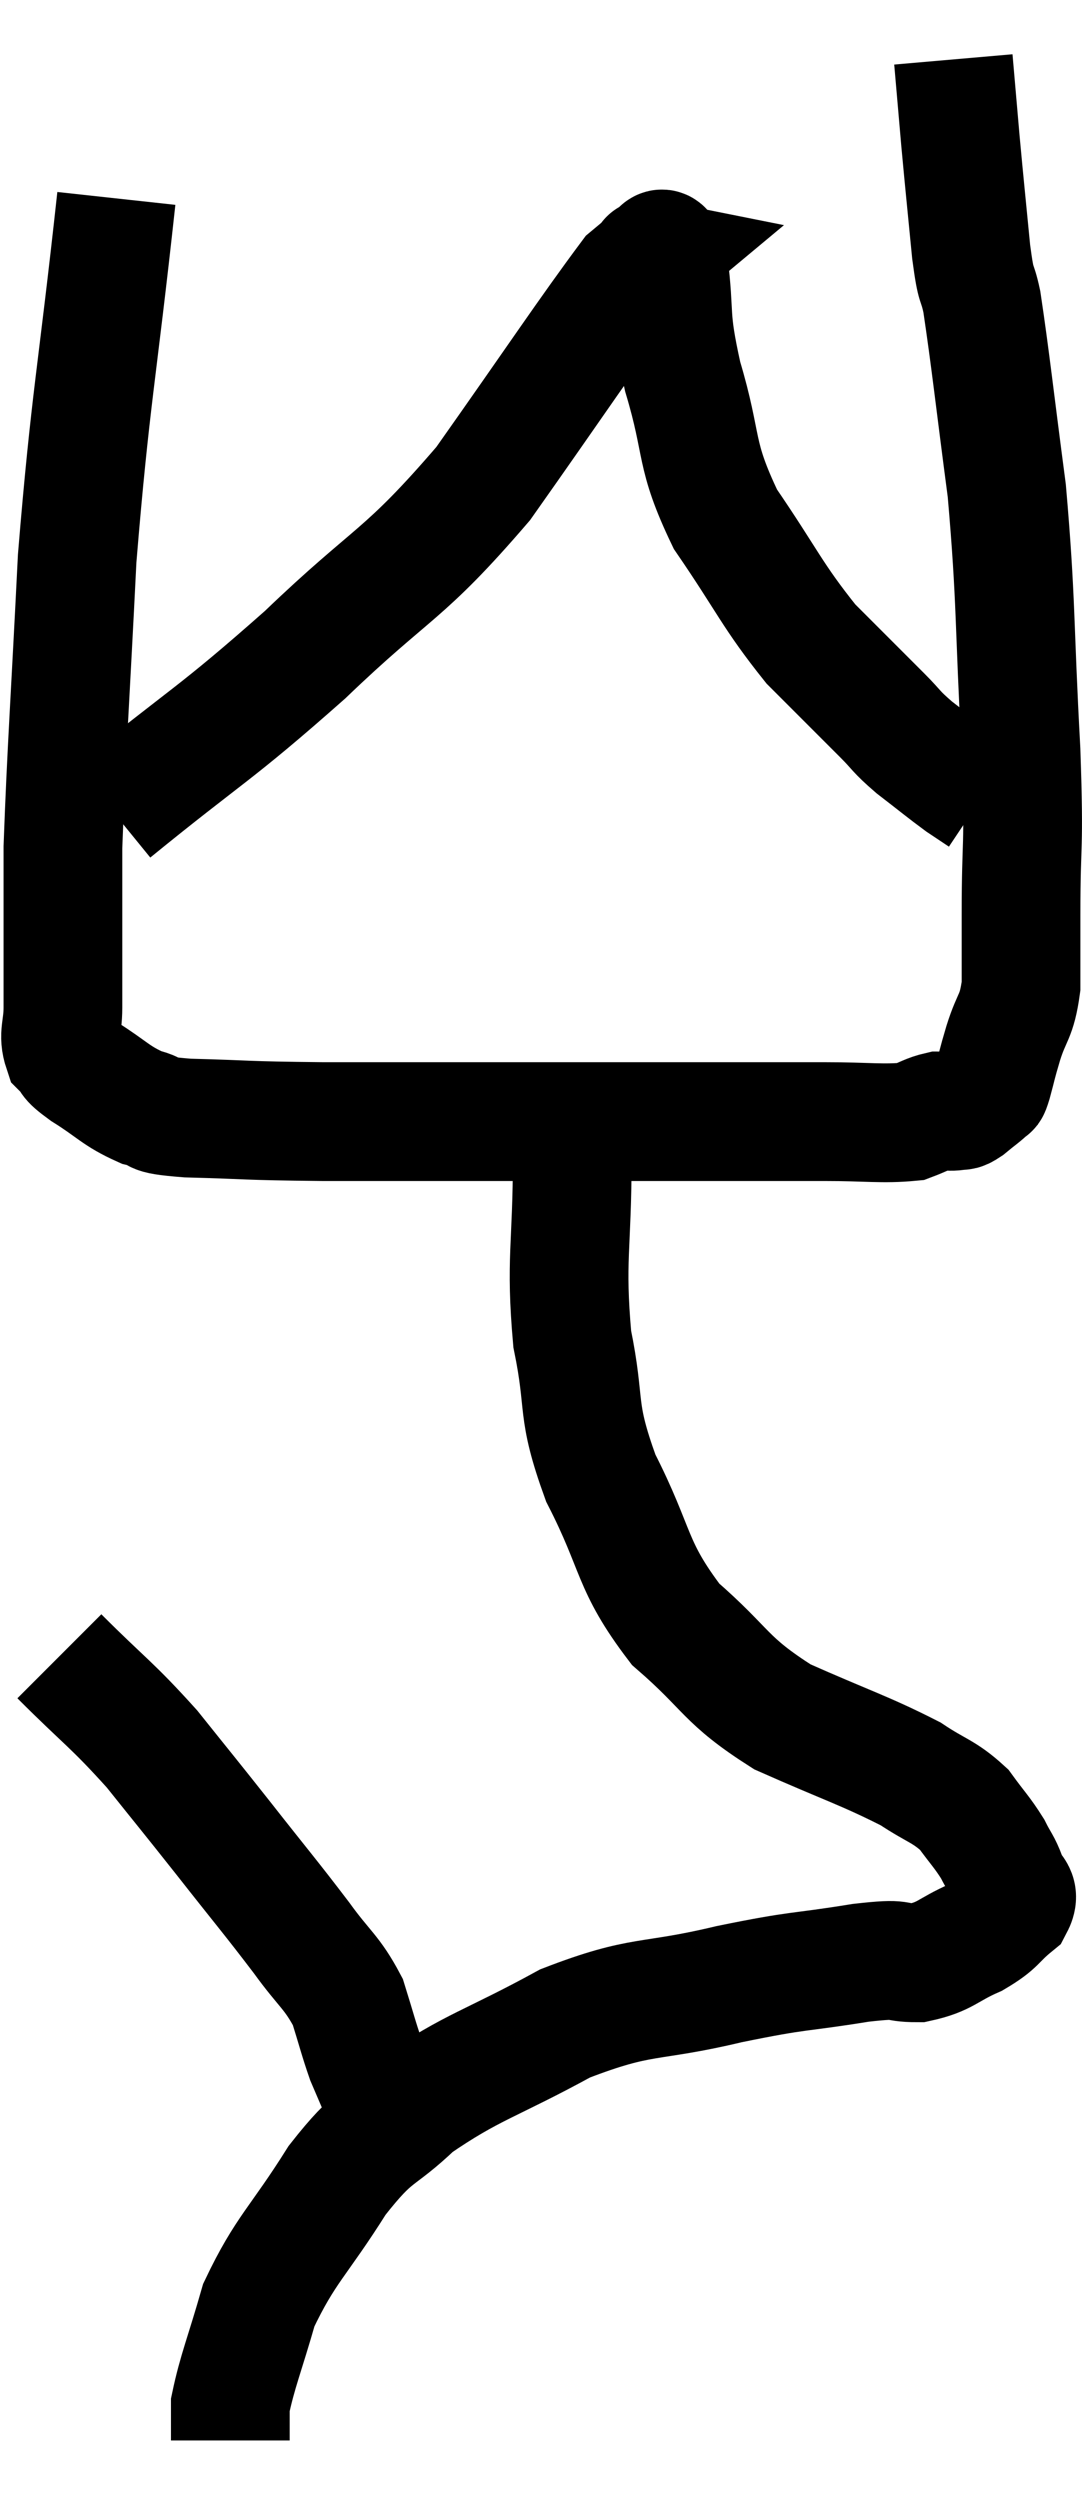 <svg xmlns="http://www.w3.org/2000/svg" viewBox="13.46 3.08 18.227 42.08" width="18.227" height="42.08"><path d="M 15.42 6.42 C 15.09 9.45, 14.985 9.75, 14.76 12.48 C 14.64 14.91, 14.58 15.69, 14.52 17.34 C 14.52 18.21, 14.52 18.405, 14.52 19.08 C 14.52 19.56, 14.52 19.62, 14.52 20.04 C 14.52 20.4, 14.43 20.49, 14.52 20.76 C 14.7 20.94, 14.55 20.88, 14.88 21.12 C 15.36 21.42, 15.405 21.525, 15.84 21.72 C 16.23 21.81, 15.855 21.84, 16.62 21.9 C 17.76 21.93, 17.475 21.945, 18.9 21.96 C 20.61 21.96, 20.595 21.96, 22.32 21.96 C 24.06 21.96, 24.54 21.96, 25.8 21.96 C 26.58 21.96, 26.61 21.96, 27.36 21.96 C 28.08 21.96, 28.32 22.005, 28.8 21.96 C 29.04 21.87, 29.085 21.825, 29.28 21.78 C 29.43 21.78, 29.46 21.795, 29.58 21.78 C 29.67 21.75, 29.625 21.81, 29.76 21.72 C 29.94 21.57, 30.015 21.525, 30.12 21.42 C 30.15 21.36, 30.12 21.495, 30.18 21.3 C 30.27 20.97, 30.24 21.045, 30.36 20.64 C 30.51 20.16, 30.585 20.22, 30.66 19.68 C 30.66 19.08, 30.66 19.47, 30.66 18.48 C 30.66 17.1, 30.72 17.505, 30.66 15.72 C 30.54 13.53, 30.585 13.23, 30.42 11.34 C 30.21 9.75, 30.15 9.165, 30 8.16 C 29.91 7.74, 29.91 7.995, 29.82 7.32 C 29.73 6.39, 29.715 6.27, 29.64 5.46 C 29.58 4.77, 29.55 4.425, 29.52 4.08 C 29.52 4.08, 29.52 4.08, 29.52 4.08 L 29.52 4.08" fill="none" stroke="black" stroke-width="2"></path><path d="M 15.36 16.74 C 16.98 15.42, 17.04 15.48, 18.6 14.1 C 20.1 12.66, 20.235 12.81, 21.6 11.22 C 22.83 9.48, 23.355 8.685, 24.06 7.74 C 24.24 7.59, 24.33 7.515, 24.42 7.44 C 24.42 7.44, 24.345 7.425, 24.42 7.44 C 24.57 7.47, 24.585 7.005, 24.72 7.5 C 24.84 8.46, 24.72 8.34, 24.96 9.42 C 25.32 10.62, 25.14 10.695, 25.68 11.82 C 26.4 12.87, 26.46 13.095, 27.12 13.92 C 27.72 14.52, 27.885 14.685, 28.32 15.12 C 28.59 15.39, 28.53 15.375, 28.86 15.66 C 29.25 15.96, 29.355 16.05, 29.64 16.26 C 29.82 16.38, 29.91 16.44, 30 16.5 C 30 16.5, 30 16.5, 30 16.5 L 30 16.5" fill="none" stroke="black" stroke-width="2"></path><path d="M 23.1 21.72 C 23.1 22.14, 23.1 21.585, 23.1 22.56 C 23.1 24.09, 22.98 24.27, 23.1 25.62 C 23.34 26.79, 23.145 26.76, 23.58 27.96 C 24.21 29.19, 24.075 29.415, 24.84 30.42 C 25.74 31.2, 25.65 31.35, 26.64 31.98 C 27.72 32.46, 28.035 32.55, 28.8 32.94 C 29.25 33.24, 29.355 33.225, 29.7 33.54 C 29.94 33.87, 30 33.915, 30.18 34.2 C 30.3 34.44, 30.33 34.44, 30.42 34.68 C 30.48 34.92, 30.675 34.905, 30.54 35.16 C 30.21 35.43, 30.285 35.46, 29.88 35.7 C 29.4 35.91, 29.4 36.015, 28.92 36.12 C 28.44 36.12, 28.755 36.03, 27.96 36.12 C 26.85 36.3, 26.985 36.225, 25.74 36.48 C 24.36 36.81, 24.3 36.63, 22.98 37.14 C 21.72 37.83, 21.42 37.86, 20.46 38.52 C 19.8 39.15, 19.8 38.94, 19.14 39.78 C 18.48 40.83, 18.27 40.935, 17.82 41.88 C 17.58 42.72, 17.46 42.99, 17.34 43.56 C 17.34 43.86, 17.34 44.01, 17.34 44.16 L 17.34 44.16" fill="none" stroke="black" stroke-width="2"></path><path d="M 14.46 30.96 C 15.24 31.74, 15.33 31.755, 16.02 32.52 C 16.62 33.27, 16.59 33.225, 17.22 34.02 C 17.88 34.86, 18.015 35.01, 18.54 35.7 C 18.93 36.24, 19.05 36.27, 19.32 36.78 C 19.47 37.26, 19.5 37.395, 19.62 37.74 C 19.71 37.95, 19.755 38.055, 19.8 38.16 C 19.8 38.16, 19.8 38.16, 19.8 38.16 L 19.8 38.16" fill="none" stroke="black" stroke-width="2"></path></svg>